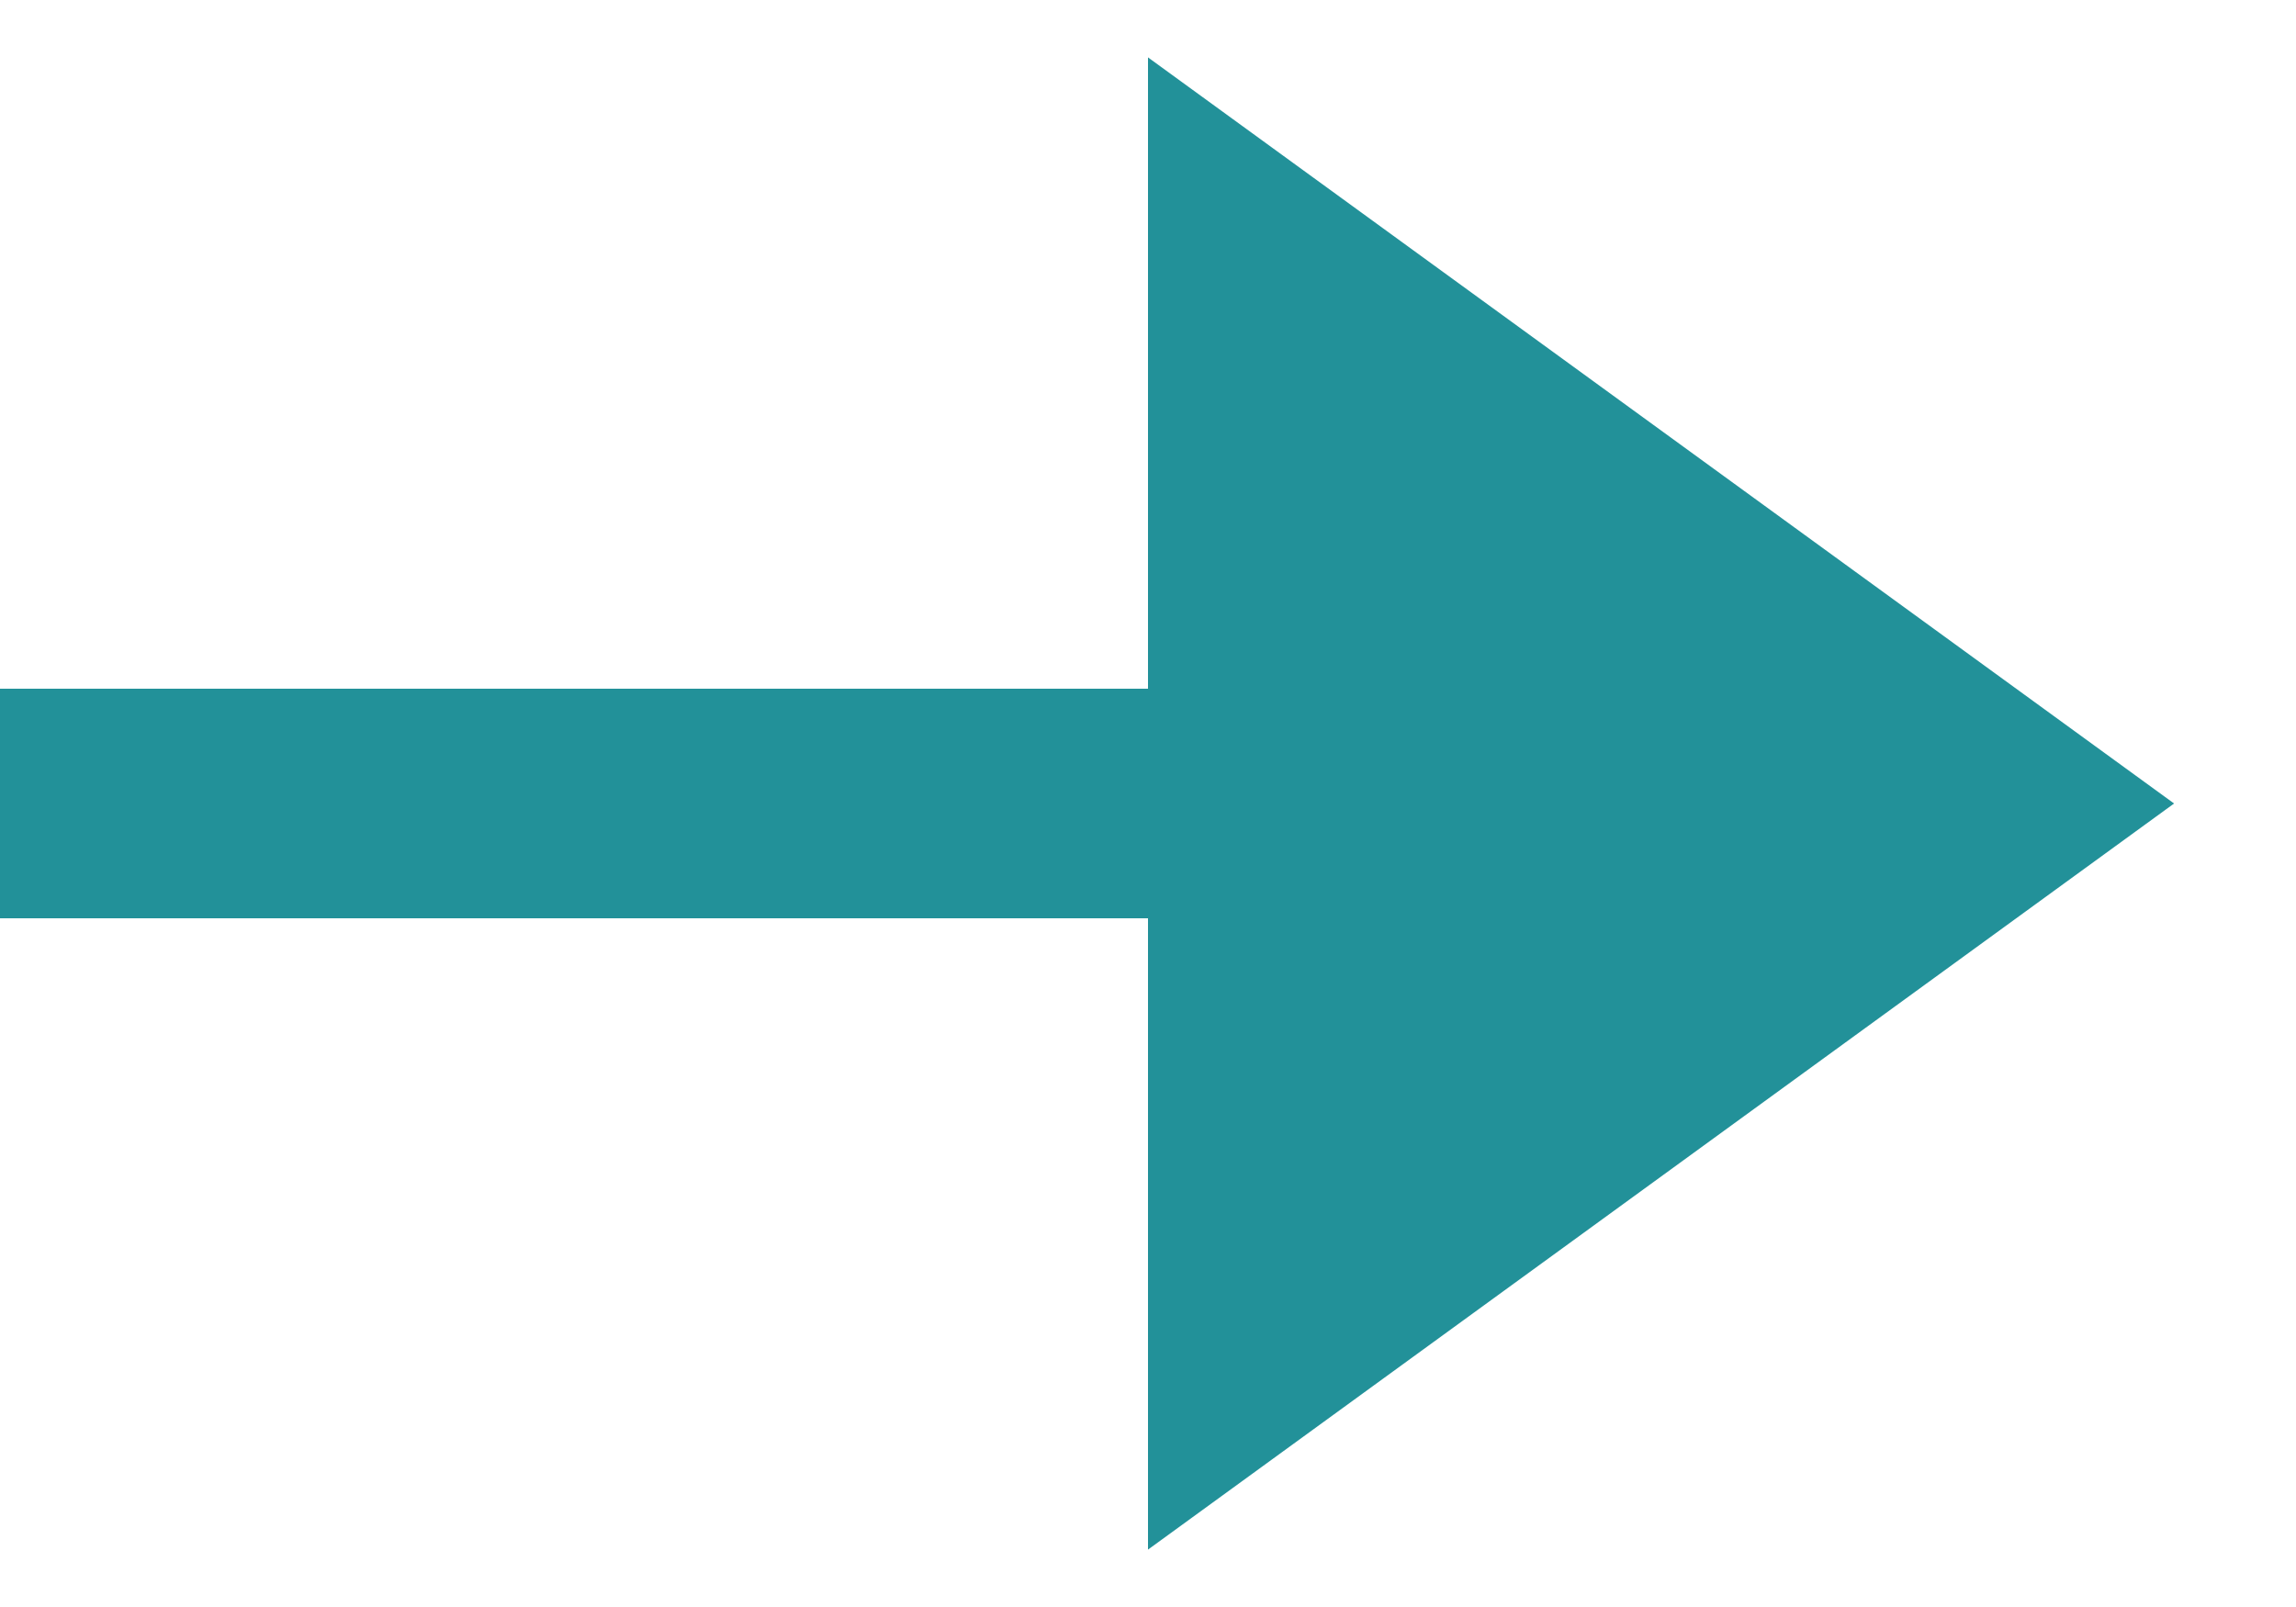 <?xml version="1.0" encoding="UTF-8"?>
<svg width="10px" height="7px" viewBox="0 0 10 7" version="1.1" xmlns="http://www.w3.org/2000/svg" xmlns:xlink="http://www.w3.org/1999/xlink">
    <!-- Generator: Sketch 41.2 (35397) - http://www.bohemiancoding.com/sketch -->
    <title>Group</title>
    <desc>Created with Sketch.</desc>
    <defs></defs>
    <g id="Page-1" stroke="none" stroke-width="1" fill="none" fill-rule="evenodd">
        <g id="Desktop-HD" transform="translate(-642, -368)" fill="#229199">
            <g id="Group-2" transform="translate(420, 360)">
                <g id="Group" transform="translate(222, 8)">
                    <path d="M5,3 L0,3 L0,4 L5,4 L5,6.75 L9.469,3.5 L5,0.25 L5,3 Z" id="Combined-Shape"></path>
                </g>
            </g>
        </g>
    </g>
</svg>